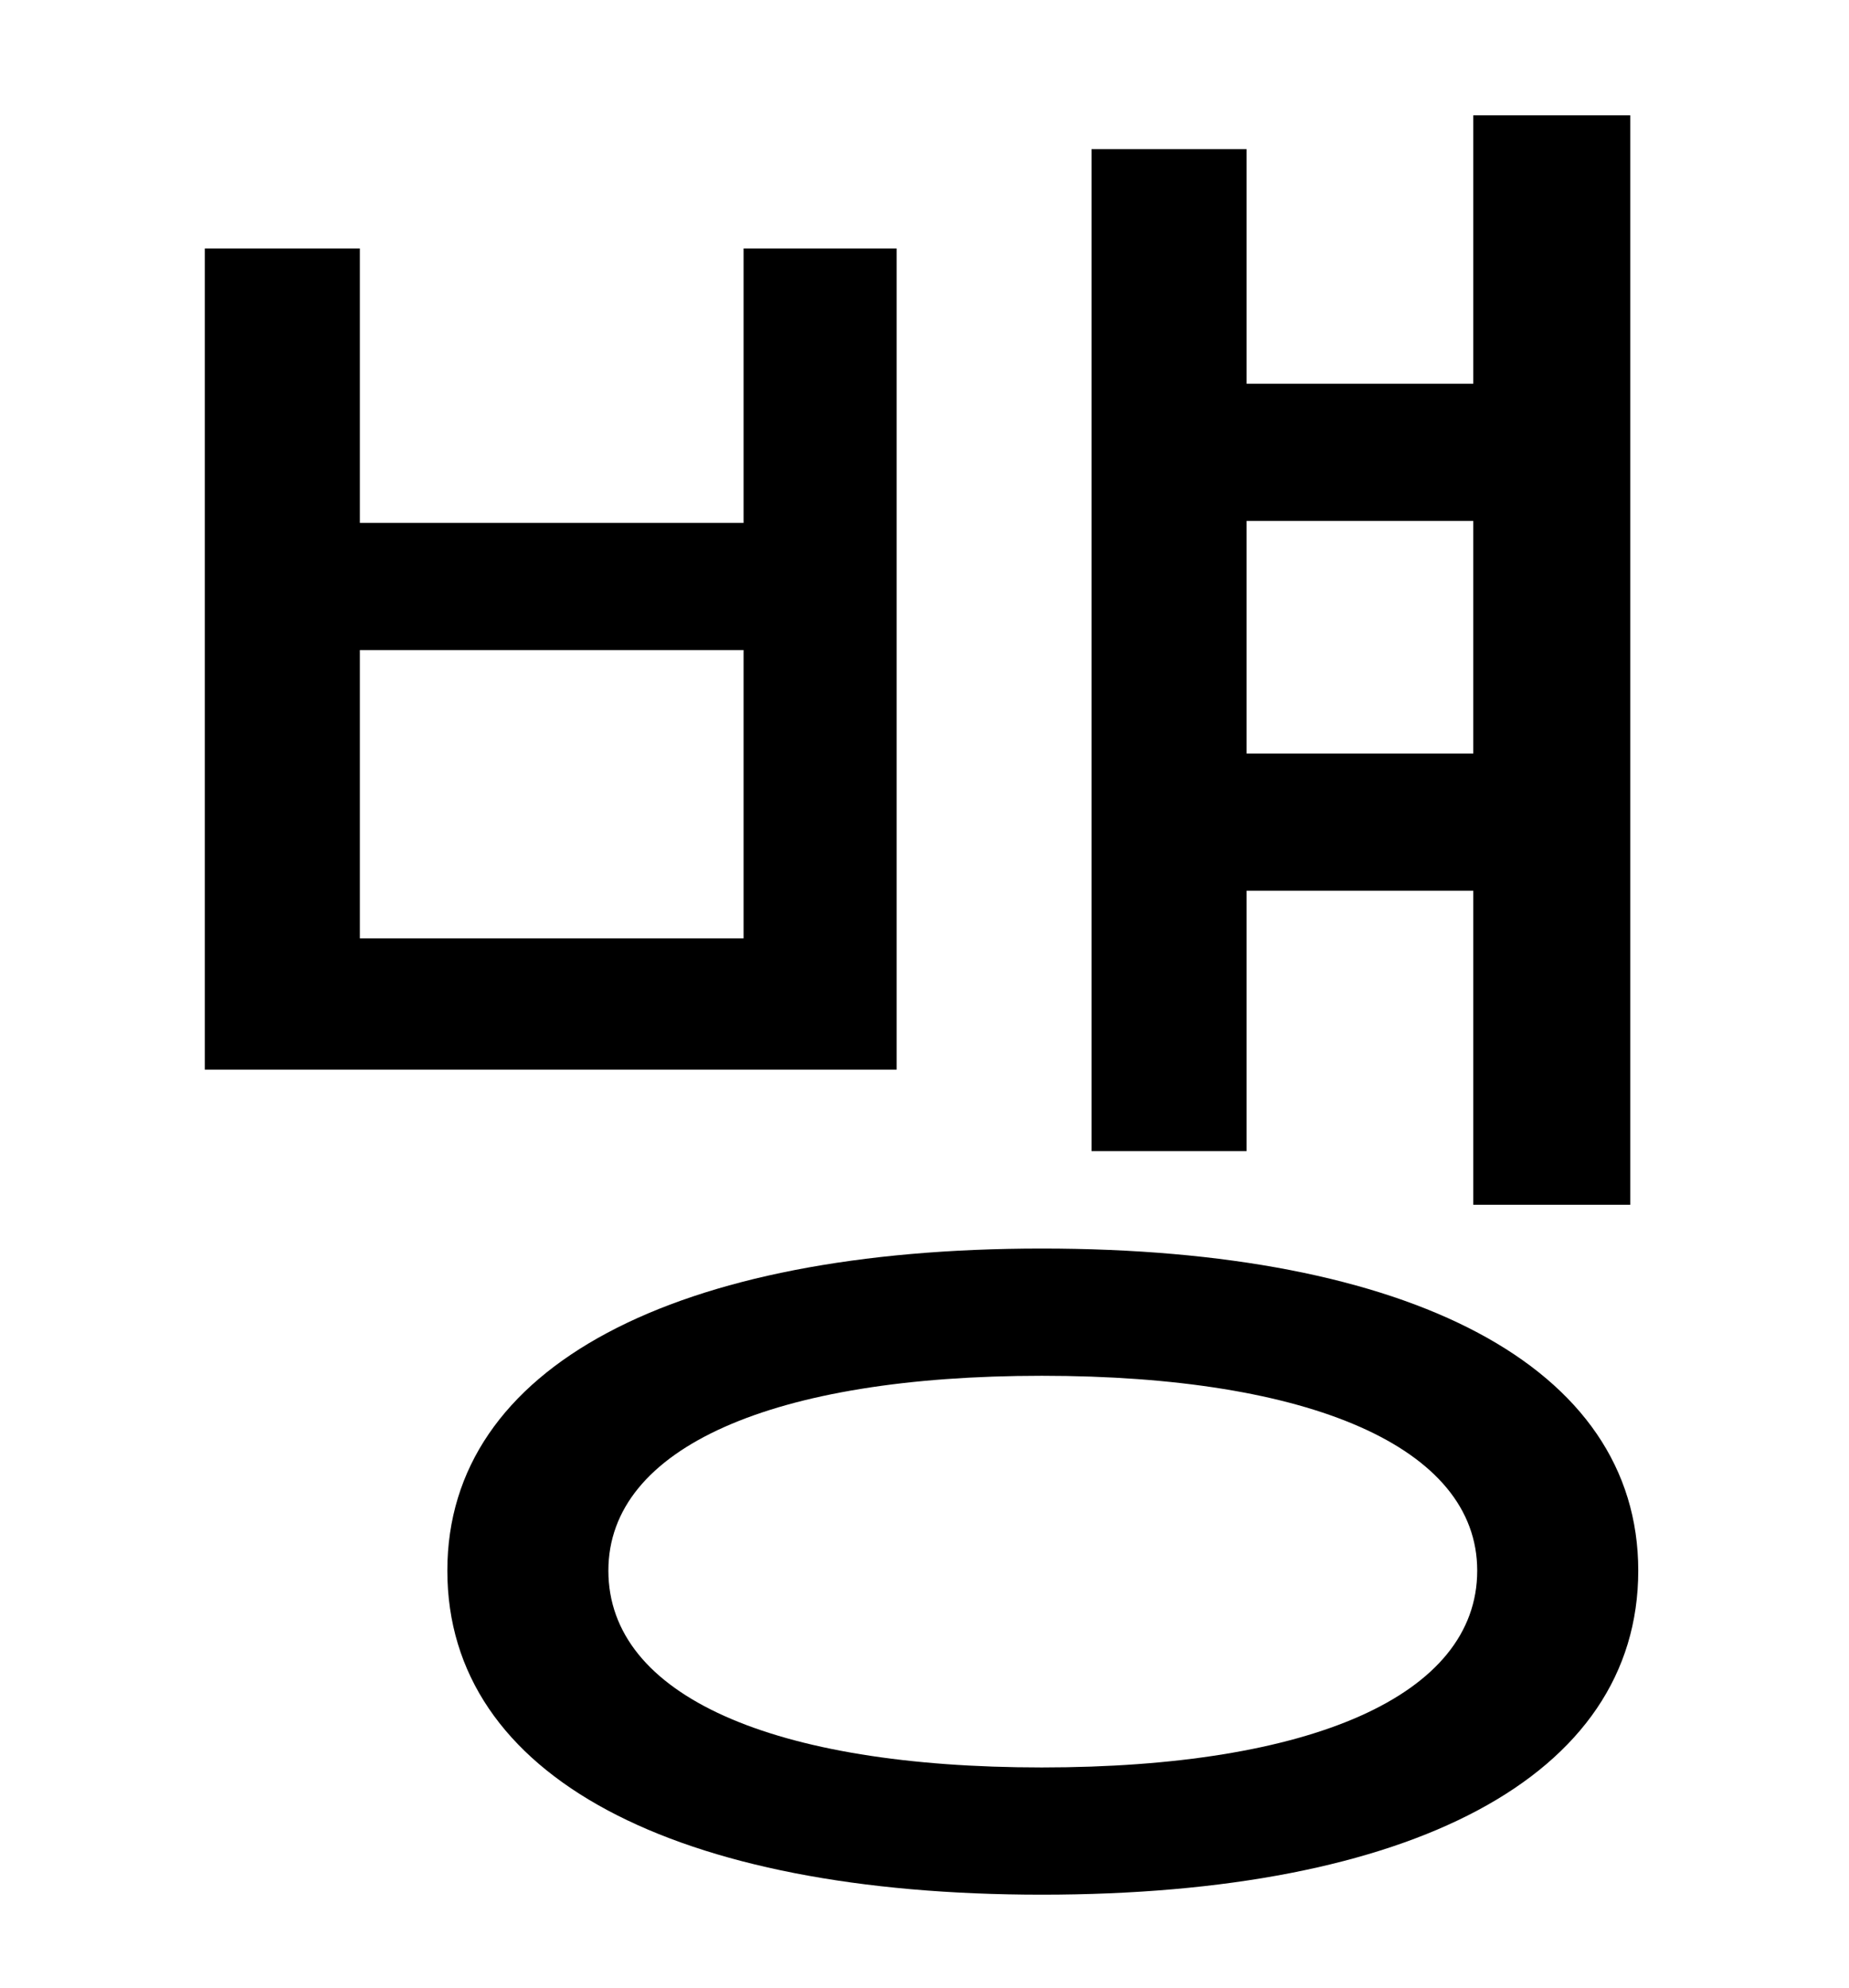 <?xml version="1.0" standalone="no"?>
<!DOCTYPE svg PUBLIC "-//W3C//DTD SVG 1.1//EN" "http://www.w3.org/Graphics/SVG/1.1/DTD/svg11.dtd" >
<svg xmlns="http://www.w3.org/2000/svg" xmlns:xlink="http://www.w3.org/1999/xlink" version="1.1" viewBox="-10 0 930 1000">
   <path fill="currentColor"
d="M731 262h-114v117h114v-117zM617 448v131h-78v-504h78v118h114v-135h79v548h-79v-158h-114zM364 472v-145h-193v145h193zM441 125v413h-348v-413h78v138h193v-138h77zM514 889c135 0 219 -36 219 -99c0 -62 -84 -98 -219 -98s-218 36 -218 98c0 63 83 99 218 99zM514 628
c185 0 300 59 300 162c0 104 -115 163 -300 163c-184 0 -299 -59 -299 -163c0 -103 115 -162 299 -162z" />
</svg>
